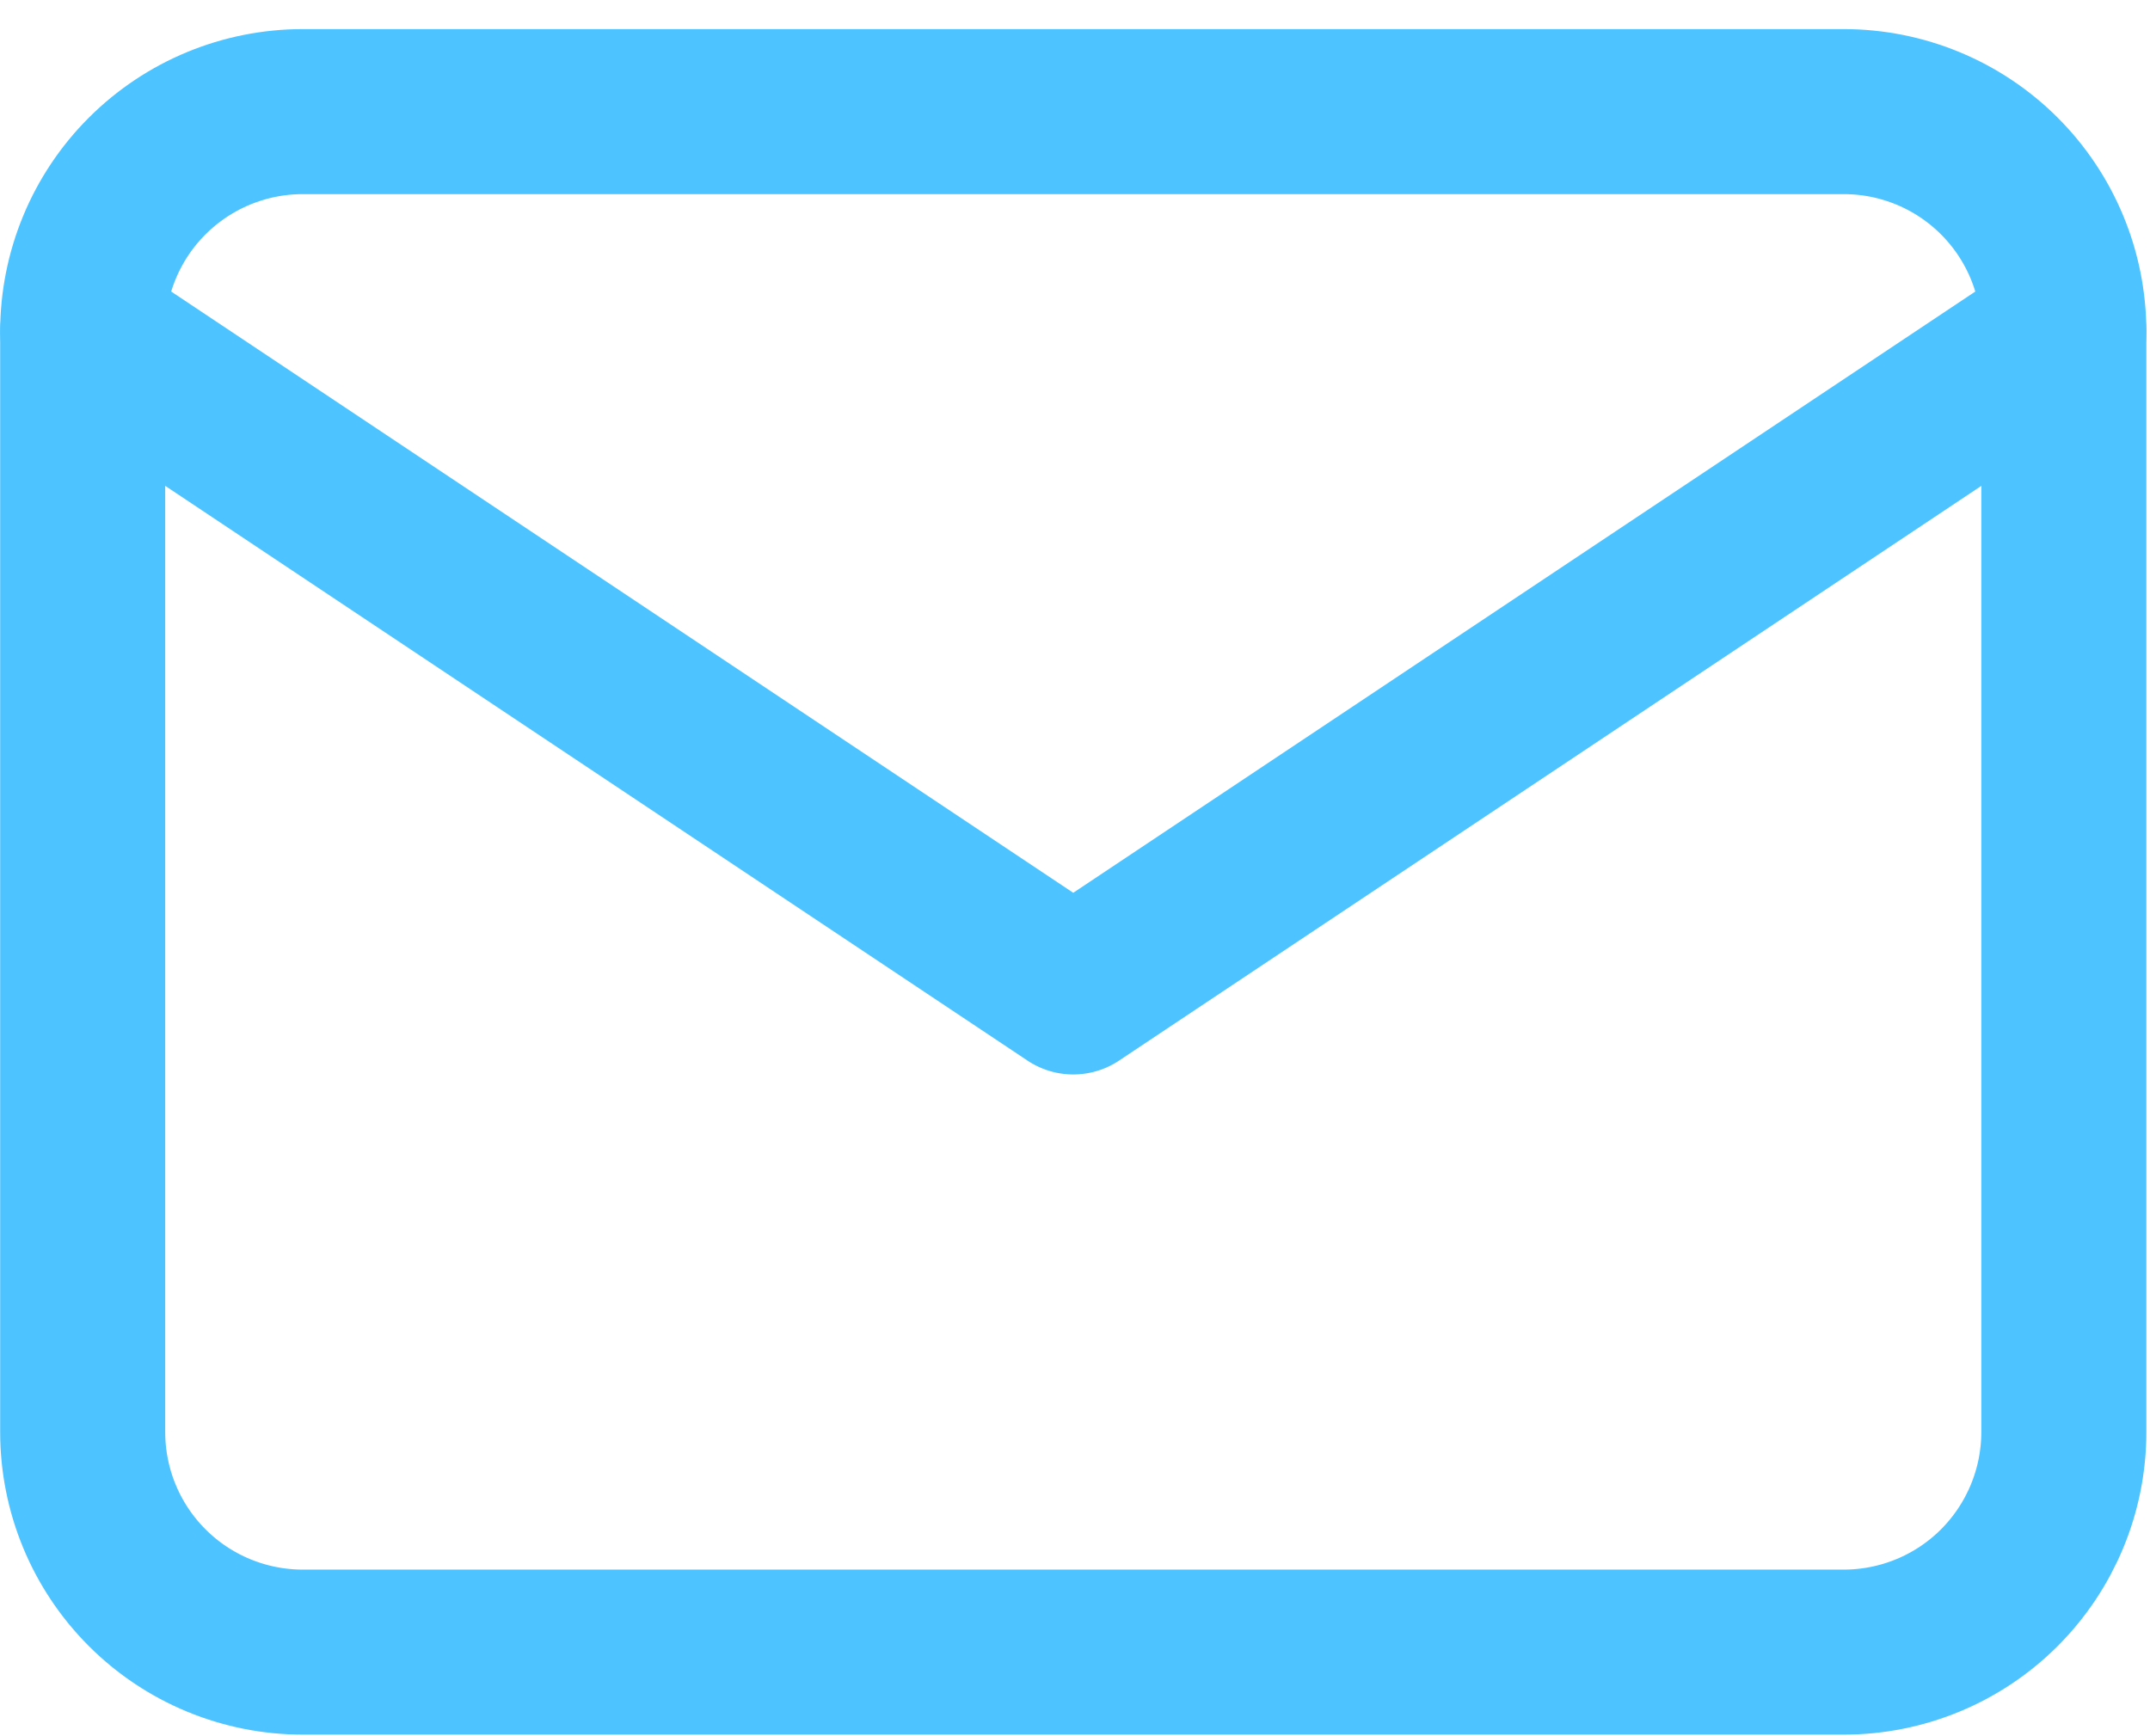 <svg width="26" height="21" viewBox="0 0 26 21" fill="none" xmlns="http://www.w3.org/2000/svg">
<path d="M1 4.012C1 3.306 1.28 2.628 1.78 2.129C2.279 1.63 2.956 1.35 3.662 1.35H22.296C23.002 1.35 23.679 1.63 24.178 2.129C24.677 2.628 24.958 3.306 24.958 4.012V17.321C24.958 18.027 24.677 18.704 24.178 19.204C23.679 19.703 23.002 19.983 22.296 19.983H3.662C2.956 19.983 2.279 19.703 1.78 19.204C1.28 18.704 1 18.027 1 17.321V4.012Z" stroke="#4DC4FF" stroke-width="1.996" stroke-linecap="round" stroke-linejoin="round"/>
<path d="M1 4.012L12.979 11.998L24.958 4.012" stroke="#4DC4FF" stroke-width="1.996" stroke-linecap="round" stroke-linejoin="round"/>
</svg>
